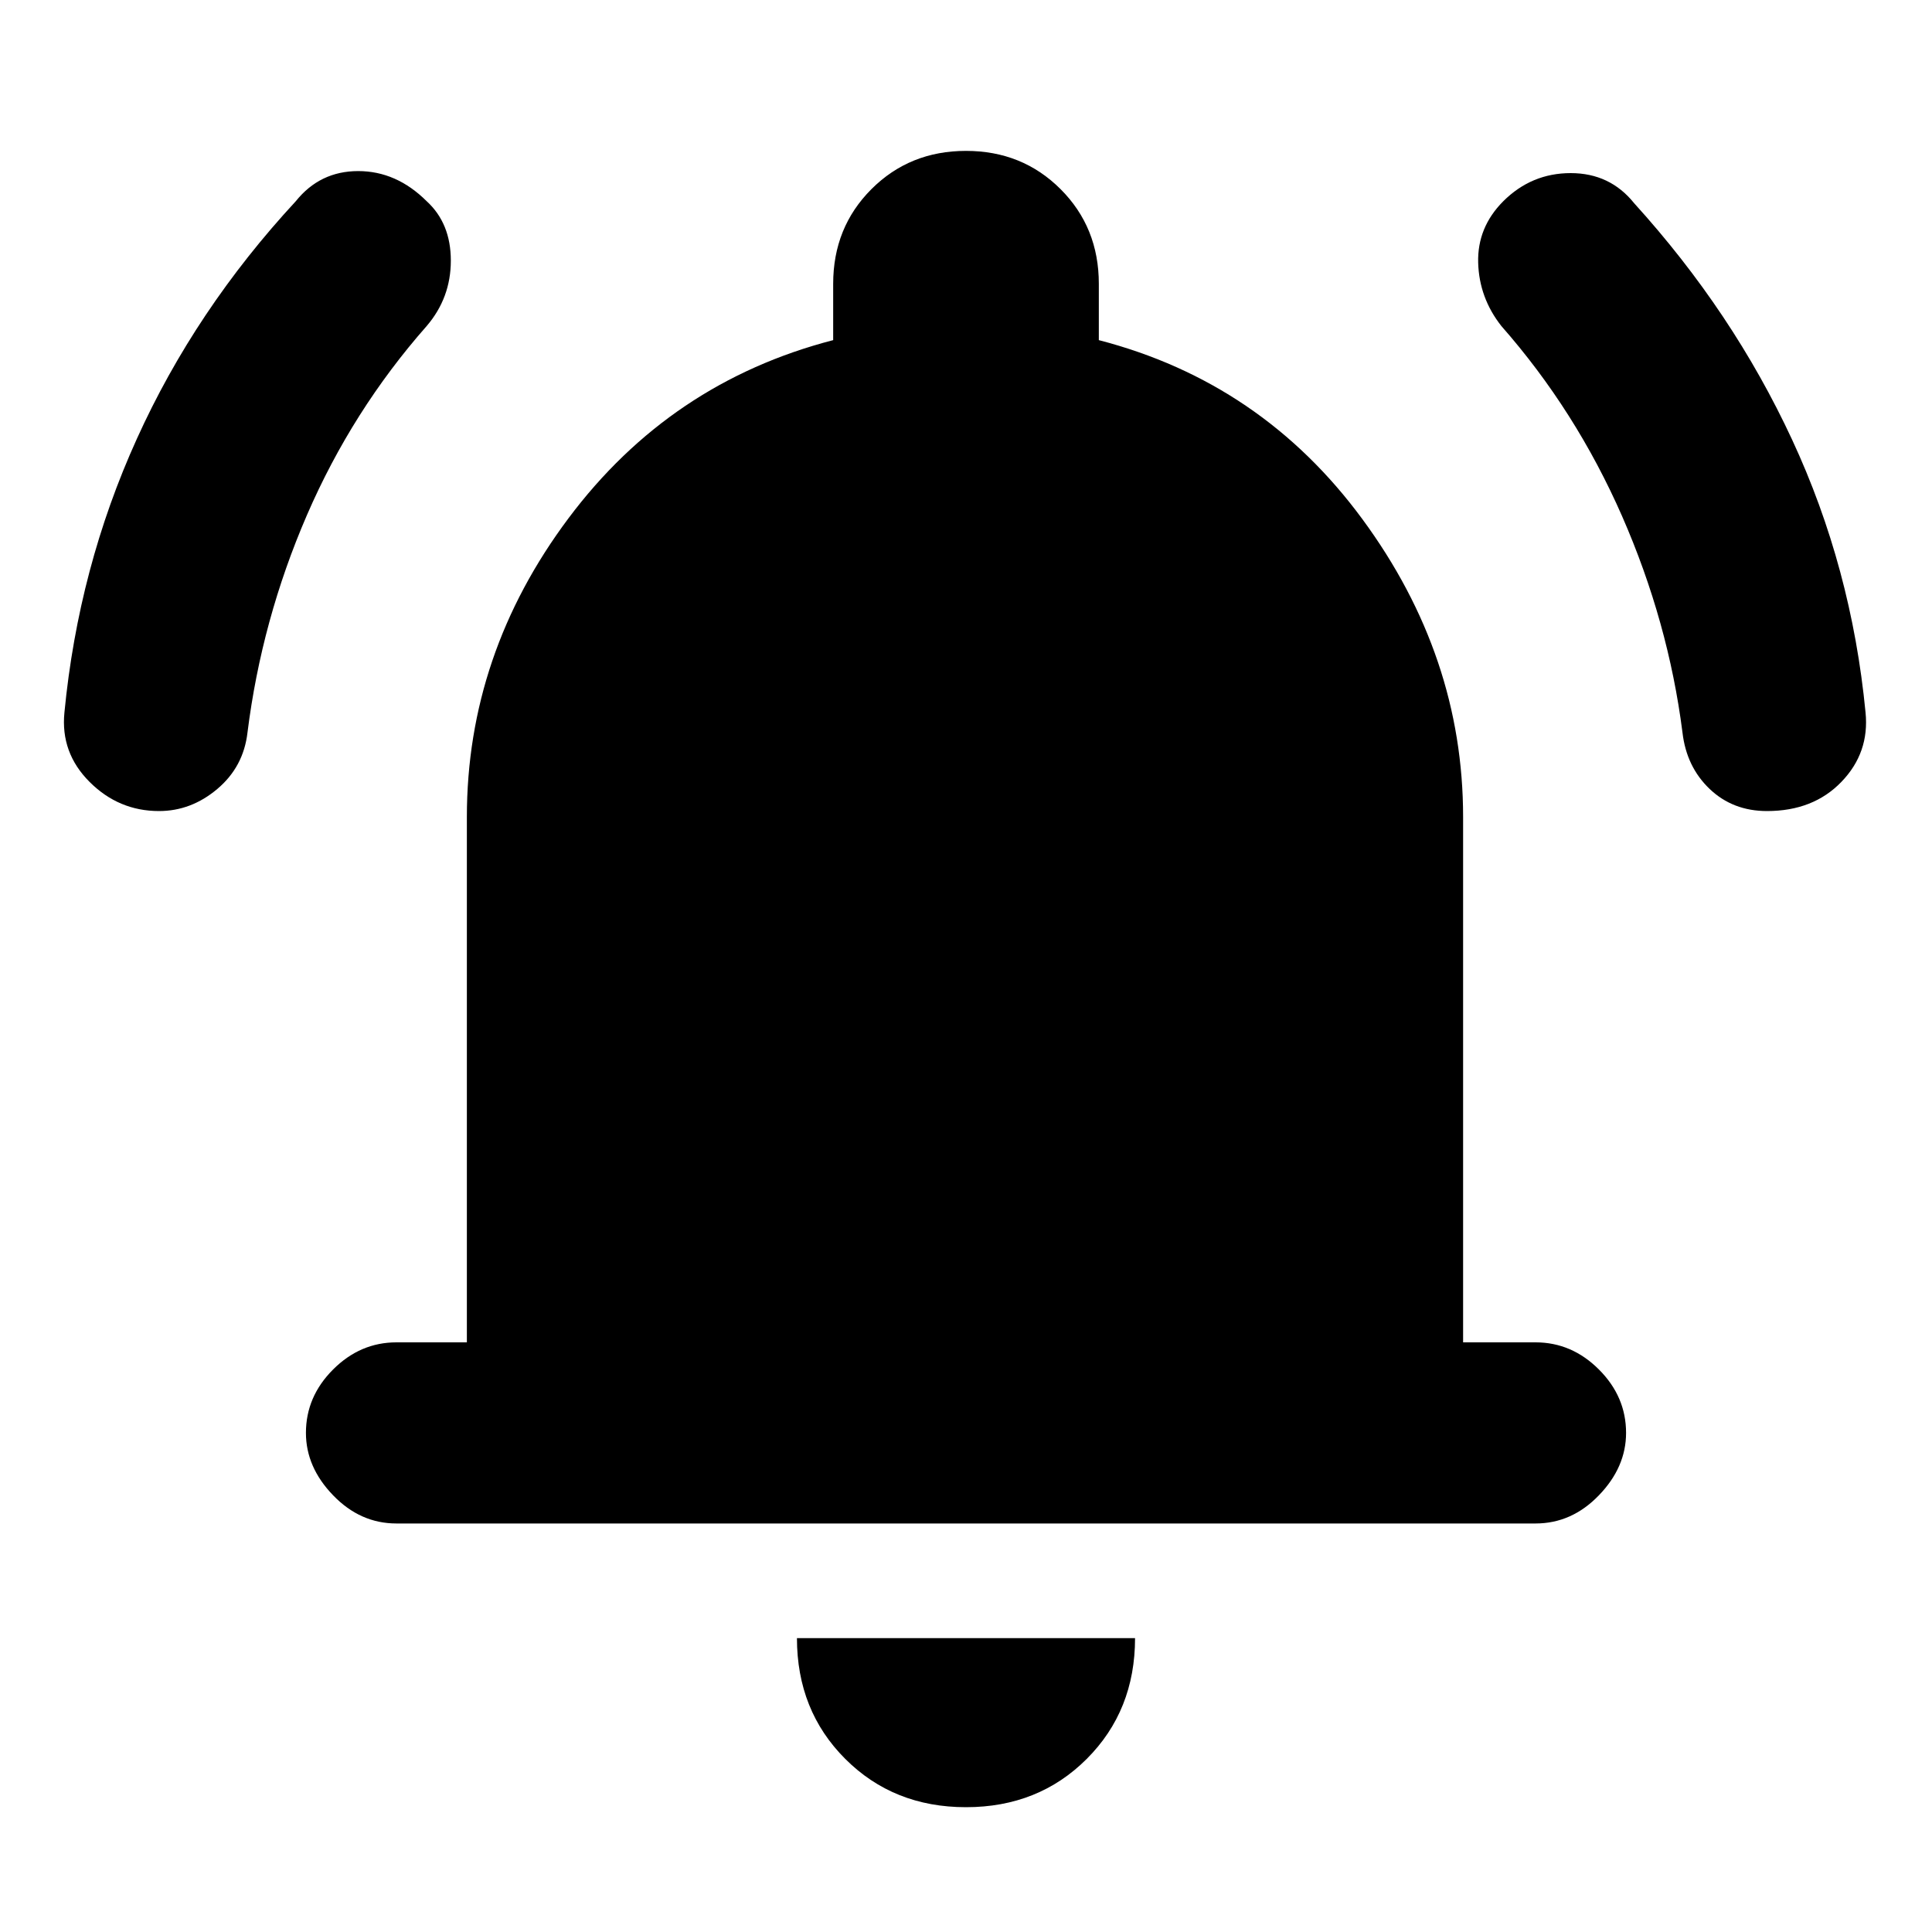 <svg xmlns="http://www.w3.org/2000/svg" height="20" width="20"><path d="M1.646 8.396Q1.229 8.396 0.927 8.094Q0.625 7.792 0.667 7.375Q0.812 5.875 1.417 4.542Q2.021 3.208 3.062 2.083Q3.312 1.771 3.708 1.771Q4.104 1.771 4.417 2.083Q4.667 2.312 4.667 2.698Q4.667 3.083 4.417 3.375Q3.646 4.25 3.177 5.333Q2.708 6.417 2.562 7.583Q2.521 7.938 2.25 8.167Q1.979 8.396 1.646 8.396ZM18.292 8.396Q17.938 8.396 17.698 8.167Q17.458 7.938 17.417 7.583Q17.271 6.438 16.792 5.344Q16.312 4.25 15.542 3.375Q15.312 3.083 15.302 2.719Q15.292 2.354 15.562 2.083Q15.854 1.792 16.26 1.792Q16.667 1.792 16.917 2.104Q17.938 3.229 18.552 4.552Q19.167 5.875 19.312 7.375Q19.354 7.792 19.062 8.094Q18.771 8.396 18.292 8.396ZM4.104 15.771Q3.729 15.771 3.448 15.479Q3.167 15.188 3.167 14.833Q3.167 14.458 3.448 14.177Q3.729 13.896 4.104 13.896H4.833V8.458Q4.833 6.771 5.885 5.365Q6.938 3.958 8.625 3.521V2.938Q8.625 2.354 9.021 1.958Q9.417 1.562 10 1.562Q10.583 1.562 10.979 1.958Q11.375 2.354 11.375 2.938V3.521Q13.062 3.958 14.104 5.375Q15.146 6.792 15.146 8.458V13.896H15.896Q16.271 13.896 16.552 14.177Q16.833 14.458 16.833 14.833Q16.833 15.188 16.552 15.479Q16.271 15.771 15.896 15.771ZM10 18.708Q9.25 18.708 8.75 18.208Q8.25 17.708 8.25 16.958H11.75Q11.75 17.708 11.25 18.208Q10.75 18.708 10 18.708Z"/></svg>